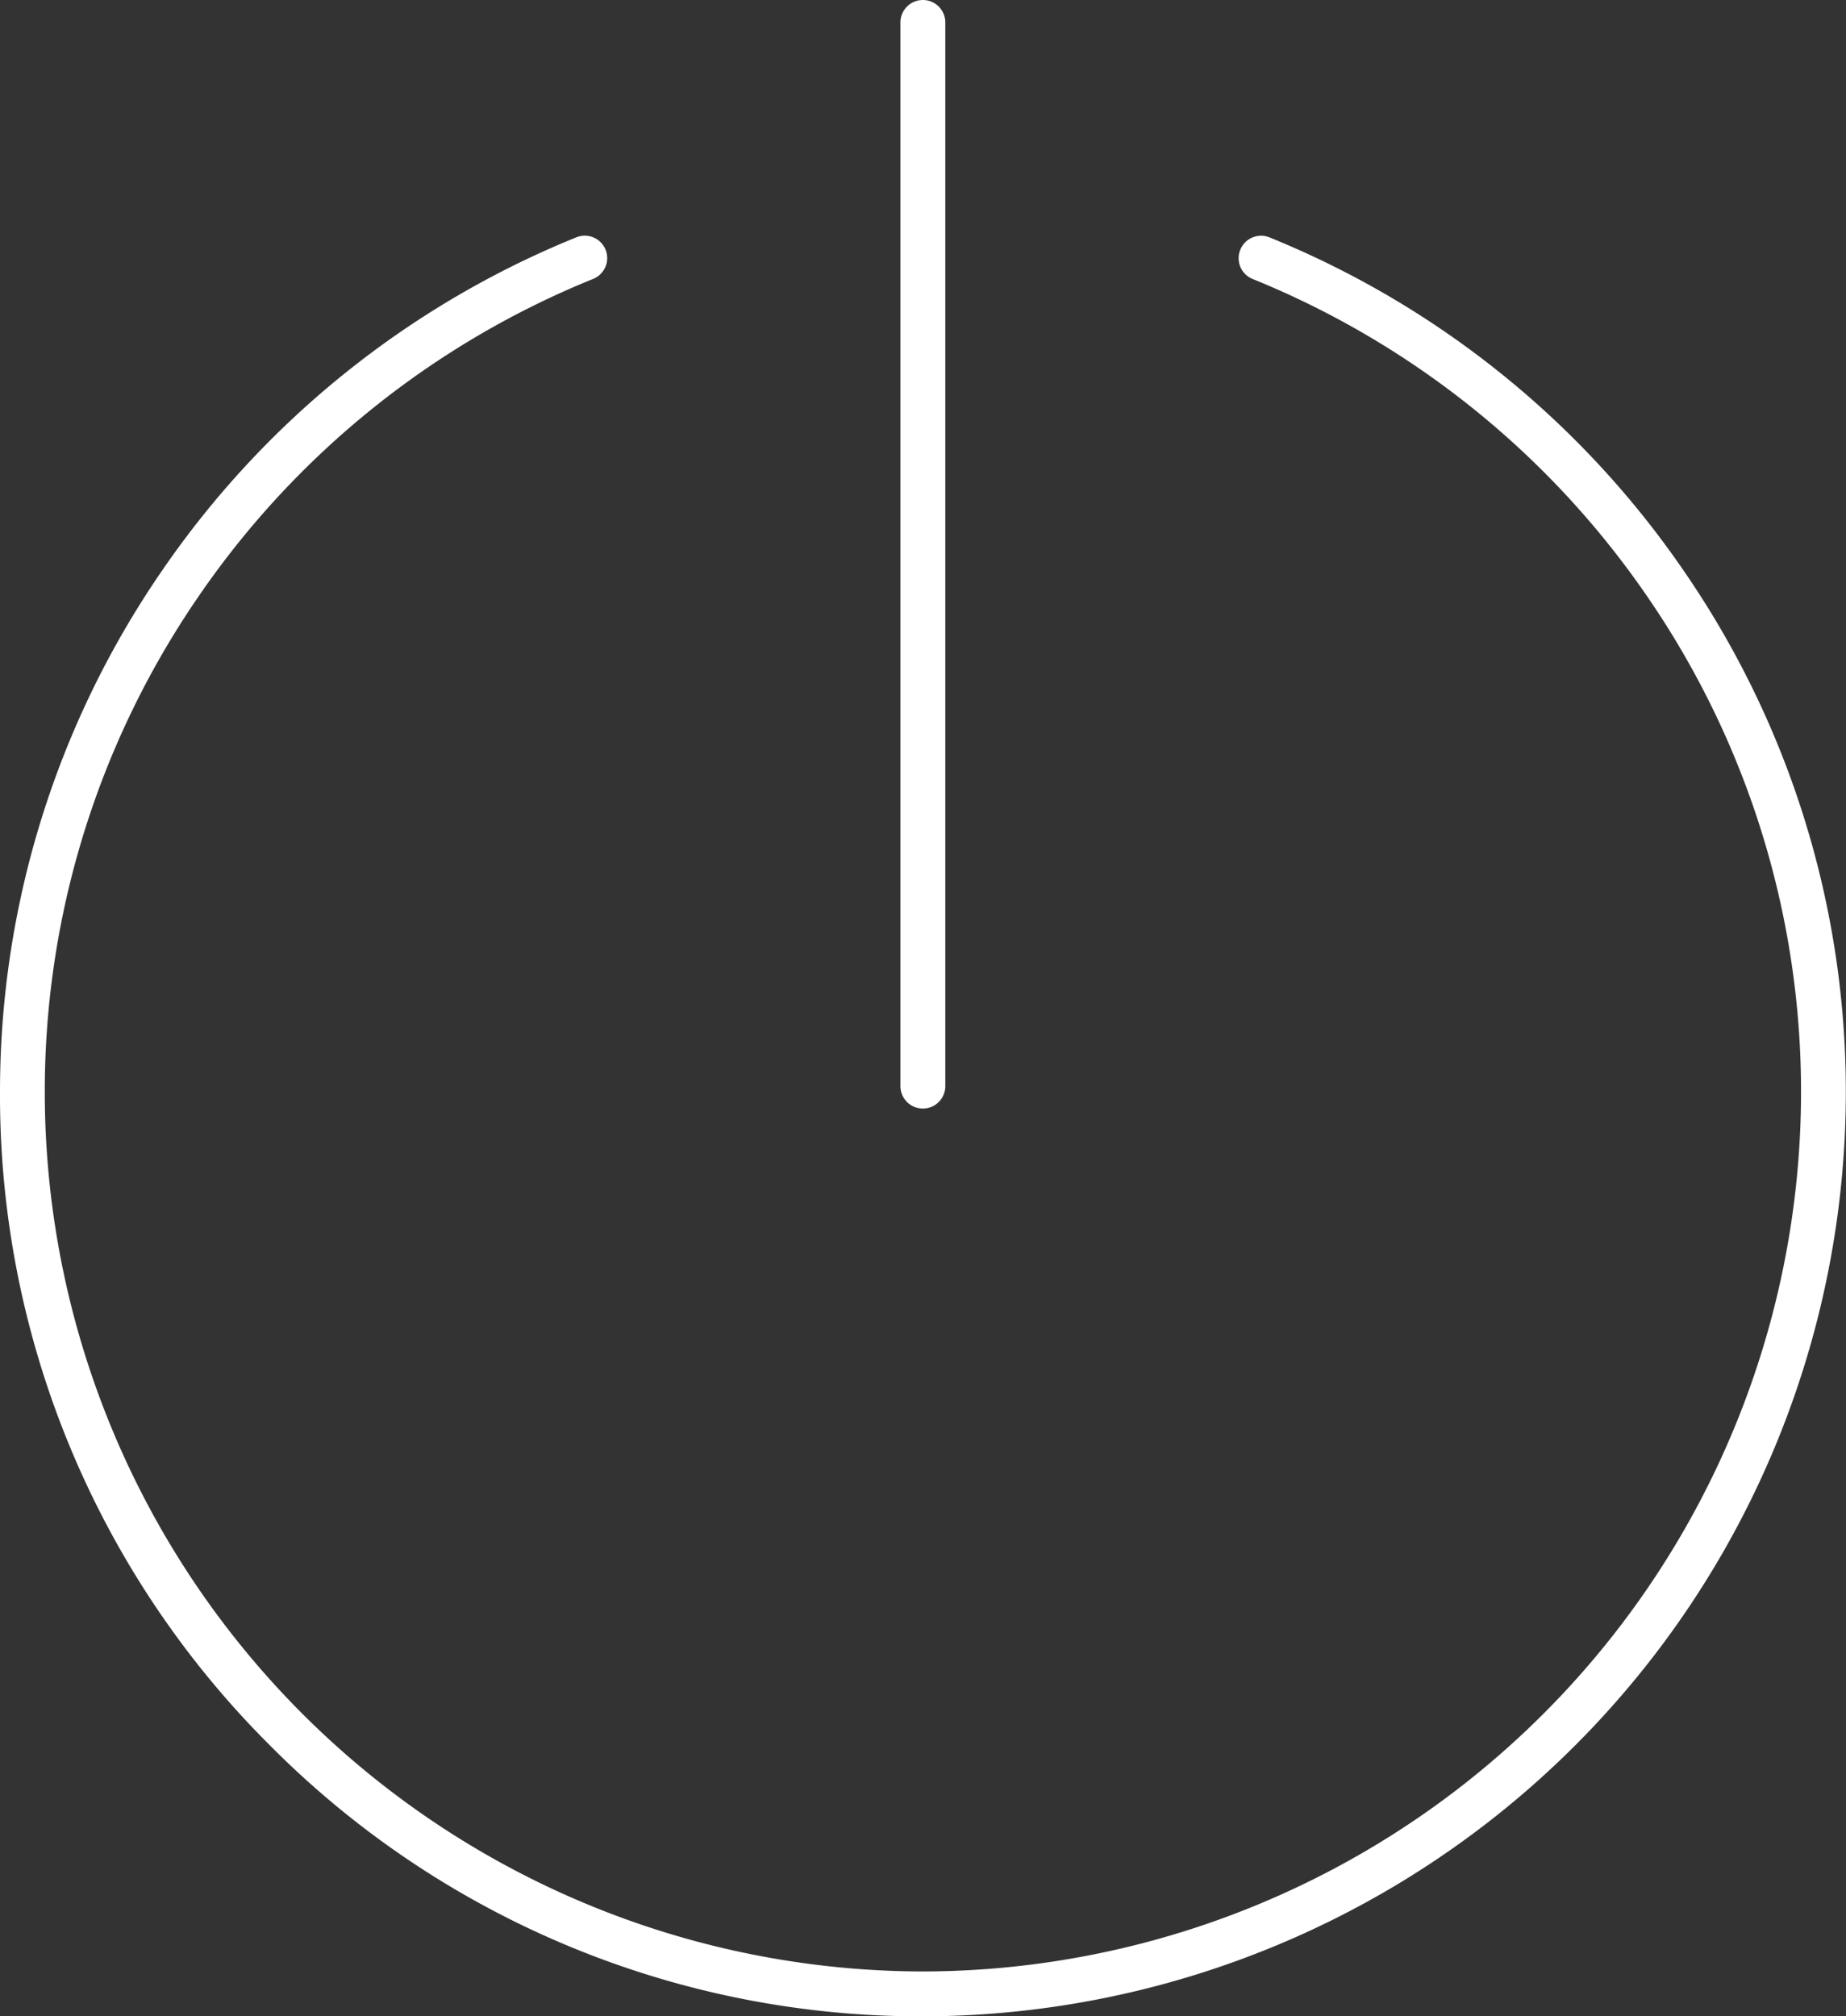 <svg xmlns="http://www.w3.org/2000/svg" width="20.567" height="22.461" viewBox="0 0 20.567 22.461"><rect x="0" y="0" width="20.567" height="22.461" fill="#333333" stroke="none"/><path d="M-1986.989,19.448A10.217,10.217,0,0,1-1990,12.175a10.23,10.23,0,0,1,1.8-5.81,10.274,10.274,0,0,1,4.621-3.721.25.25,0,0,1,.326.138.25.25,0,0,1-.138.325,9.773,9.773,0,0,0-4.4,3.542,9.73,9.73,0,0,0-1.71,5.528,9.8,9.8,0,0,0,9.784,9.786,9.8,9.8,0,0,0,9.783-9.786,9.728,9.728,0,0,0-1.71-5.527,9.793,9.793,0,0,0-4.4-3.542.249.249,0,0,1-.137-.326.249.249,0,0,1,.326-.137,10.283,10.283,0,0,1,4.62,3.722,10.223,10.223,0,0,1,1.8,5.81,10.3,10.3,0,0,1-10.283,10.286A10.213,10.213,0,0,1-1986.989,19.448Zm7.021-7.347V.25a.25.25,0,0,1,.25-.25.25.25,0,0,1,.25.25V12.1a.25.25,0,0,1-.25.25A.25.25,0,0,1-1979.968,12.1Z" fill="white" transform="translate(1990)"/></svg>